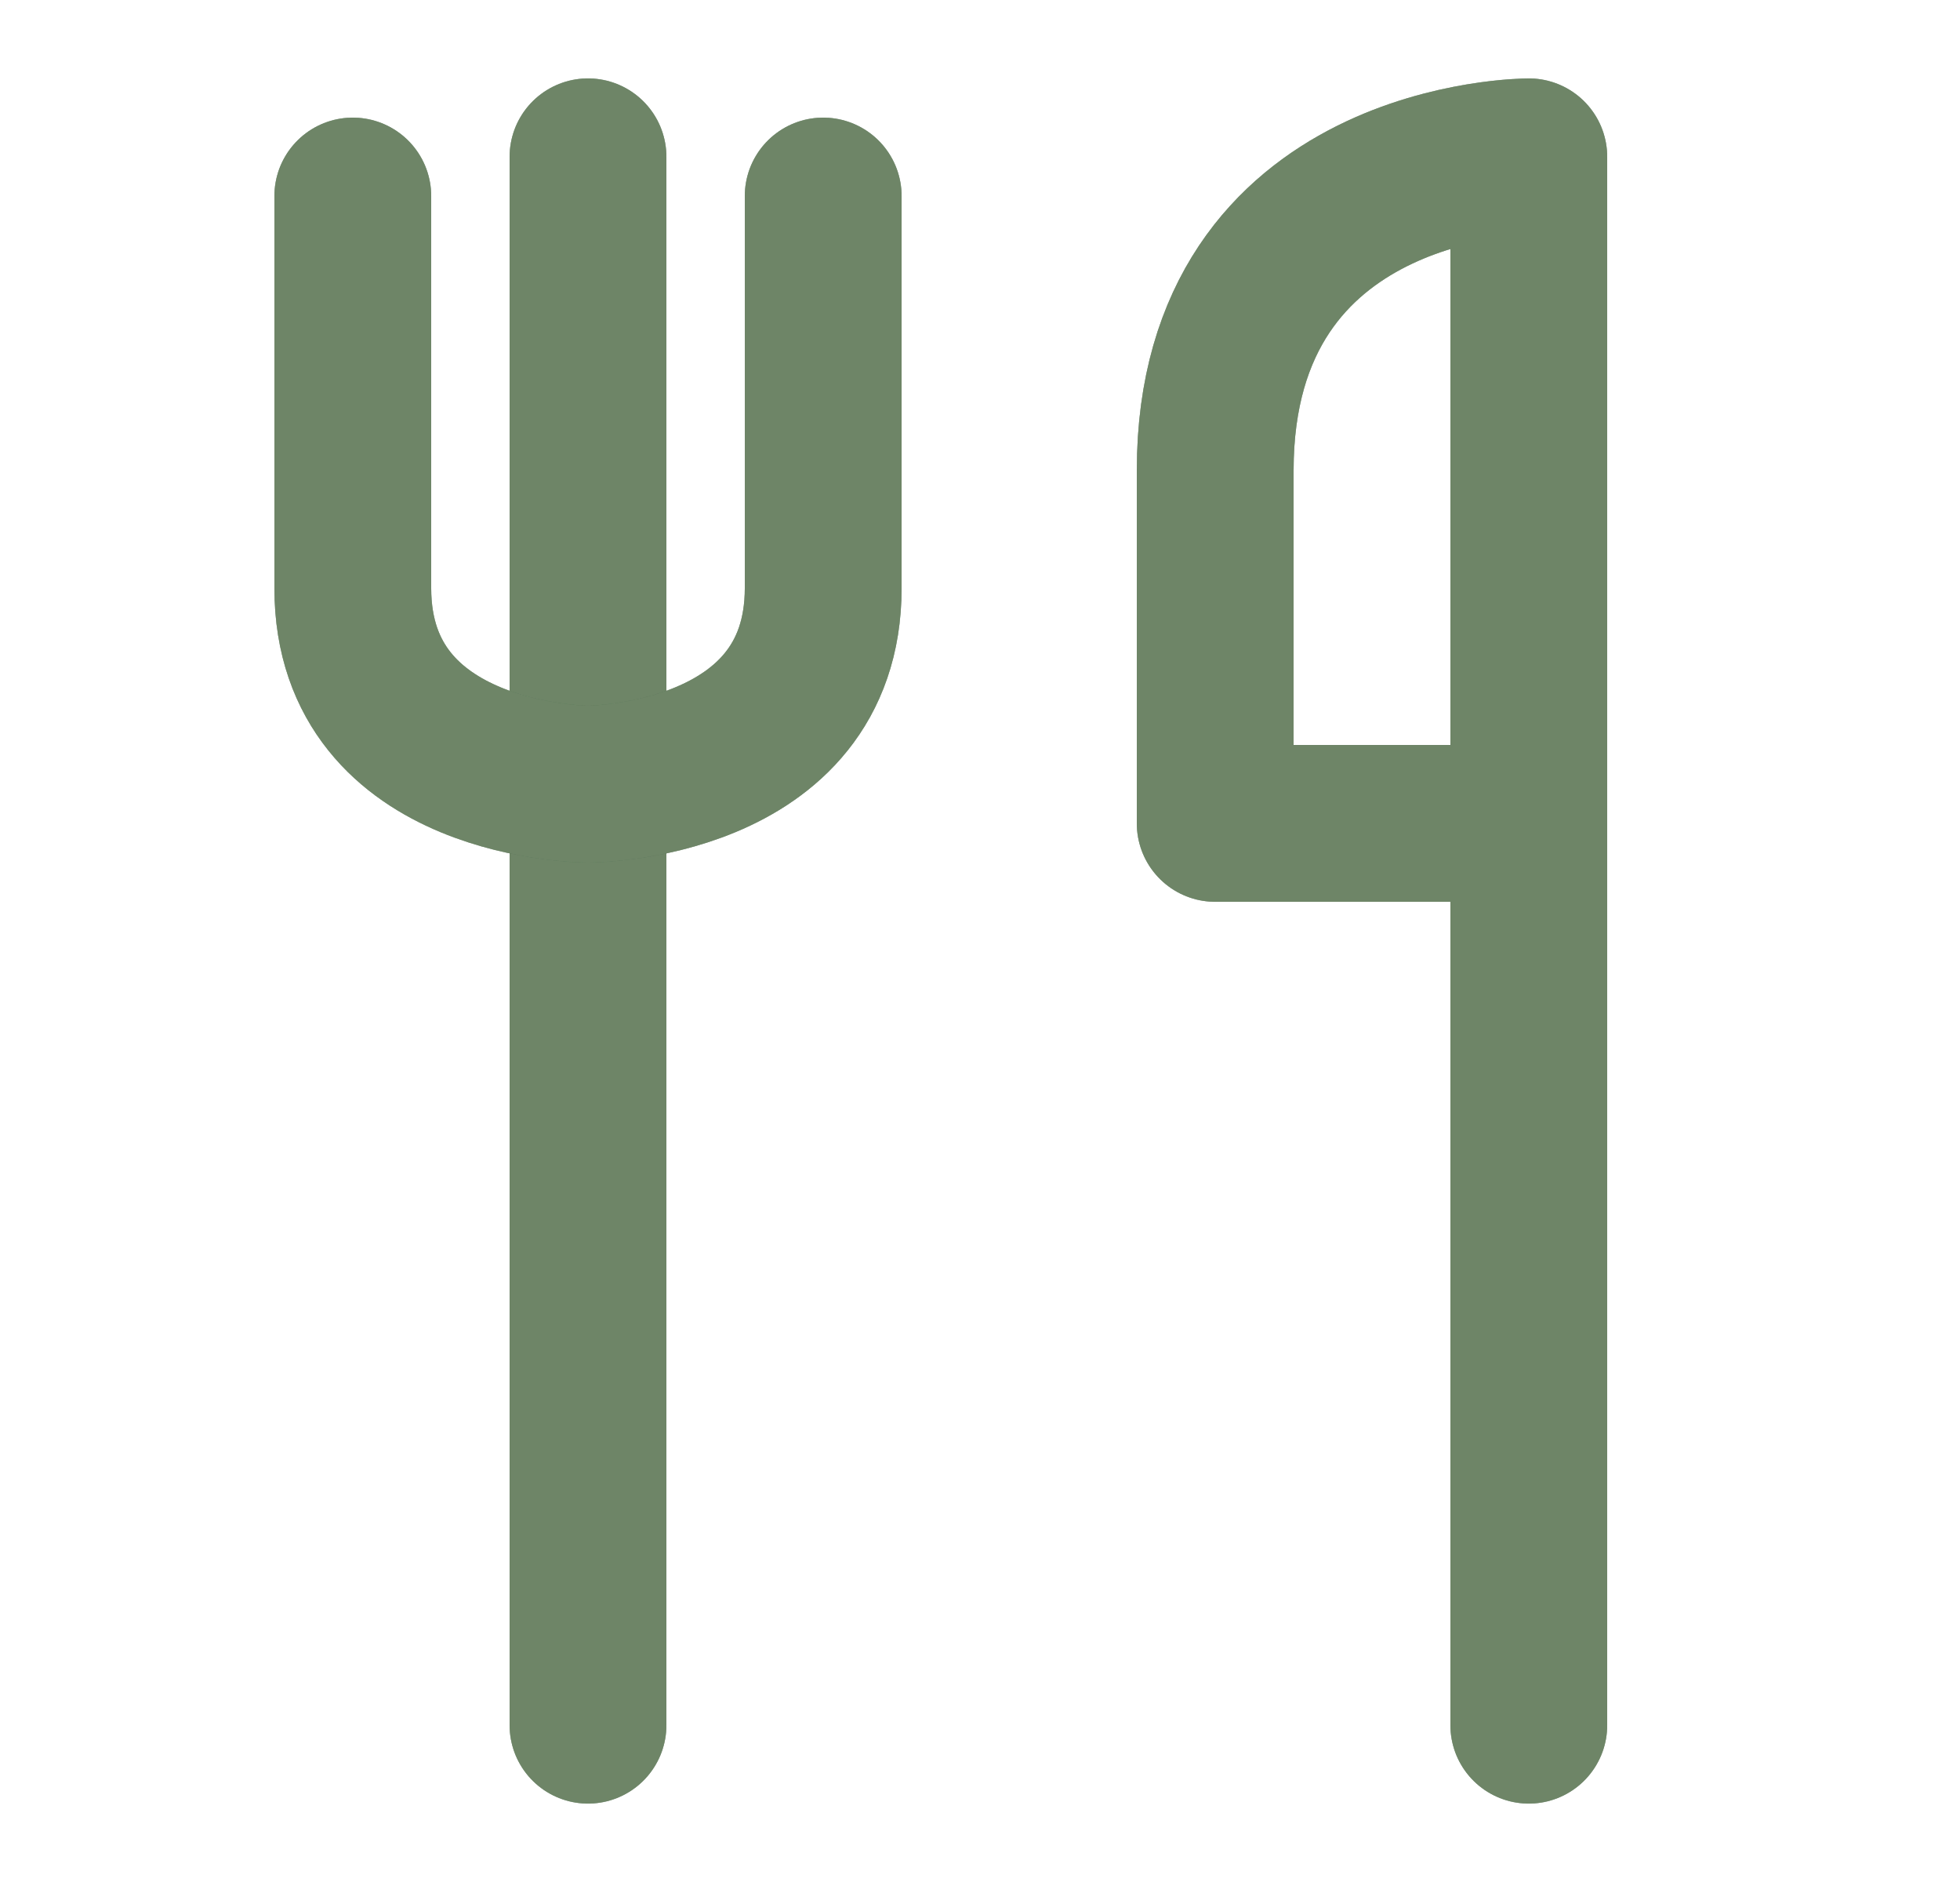 <svg width="25" height="24" viewBox="0 0 25 24" fill="none" xmlns="http://www.w3.org/2000/svg">
<path d="M7.5 2V22" stroke="#345E40" stroke-width="2" stroke-linecap="round" stroke-linejoin="round"/>
<path d="M7.5 2V22" stroke="#97A483" stroke-opacity="0.2" stroke-width="2" stroke-linecap="round" stroke-linejoin="round"/>
<path d="M7.5 2V22" stroke="#97A483" stroke-opacity="0.2" stroke-width="2" stroke-linecap="round" stroke-linejoin="round"/>
<path d="M7.5 2V22" stroke="#97A483" stroke-opacity="0.2" stroke-width="2" stroke-linecap="round" stroke-linejoin="round"/>
<path d="M7.5 2V22" stroke="#97A483" stroke-opacity="0.2" stroke-width="2" stroke-linecap="round" stroke-linejoin="round"/>
<path d="M4.5 2.5V7.5C4.5 10 7.5 10 7.5 10C7.5 10 10.5 10 10.5 7.5V2.5" stroke="#345E40" stroke-width="2" stroke-linecap="round" stroke-linejoin="round"/>
<path d="M4.5 2.5V7.5C4.5 10 7.5 10 7.5 10C7.5 10 10.5 10 10.5 7.5V2.5" stroke="#97A483" stroke-opacity="0.2" stroke-width="2" stroke-linecap="round" stroke-linejoin="round"/>
<path d="M4.5 2.5V7.5C4.5 10 7.5 10 7.5 10C7.5 10 10.5 10 10.5 7.5V2.5" stroke="#97A483" stroke-opacity="0.2" stroke-width="2" stroke-linecap="round" stroke-linejoin="round"/>
<path d="M4.5 2.5V7.5C4.5 10 7.5 10 7.5 10C7.5 10 10.5 10 10.5 7.5V2.5" stroke="#97A483" stroke-opacity="0.2" stroke-width="2" stroke-linecap="round" stroke-linejoin="round"/>
<path d="M4.5 2.5V7.5C4.5 10 7.5 10 7.5 10C7.5 10 10.5 10 10.5 7.5V2.5" stroke="#97A483" stroke-opacity="0.2" stroke-width="2" stroke-linecap="round" stroke-linejoin="round"/>
<path d="M19.5 10.5H15.5V6C15.5 2 19.5 2 19.5 2V10.5ZM19.5 10.5V22" stroke="#345E40" stroke-width="2" stroke-linecap="round" stroke-linejoin="round"/>
<path d="M19.5 10.5H15.5V6C15.5 2 19.5 2 19.5 2V10.5ZM19.5 10.5V22" stroke="#97A483" stroke-opacity="0.2" stroke-width="2" stroke-linecap="round" stroke-linejoin="round"/>
<path d="M19.5 10.5H15.5V6C15.5 2 19.5 2 19.5 2V10.5ZM19.5 10.5V22" stroke="#97A483" stroke-opacity="0.2" stroke-width="2" stroke-linecap="round" stroke-linejoin="round"/>
<path d="M19.5 10.5H15.5V6C15.5 2 19.5 2 19.5 2V10.5ZM19.5 10.5V22" stroke="#97A483" stroke-opacity="0.2" stroke-width="2" stroke-linecap="round" stroke-linejoin="round"/>
<path d="M19.5 10.5H15.5V6C15.5 2 19.5 2 19.5 2V10.5ZM19.5 10.5V22" stroke="#97A483" stroke-opacity="0.2" stroke-width="2" stroke-linecap="round" stroke-linejoin="round"/>
</svg>
